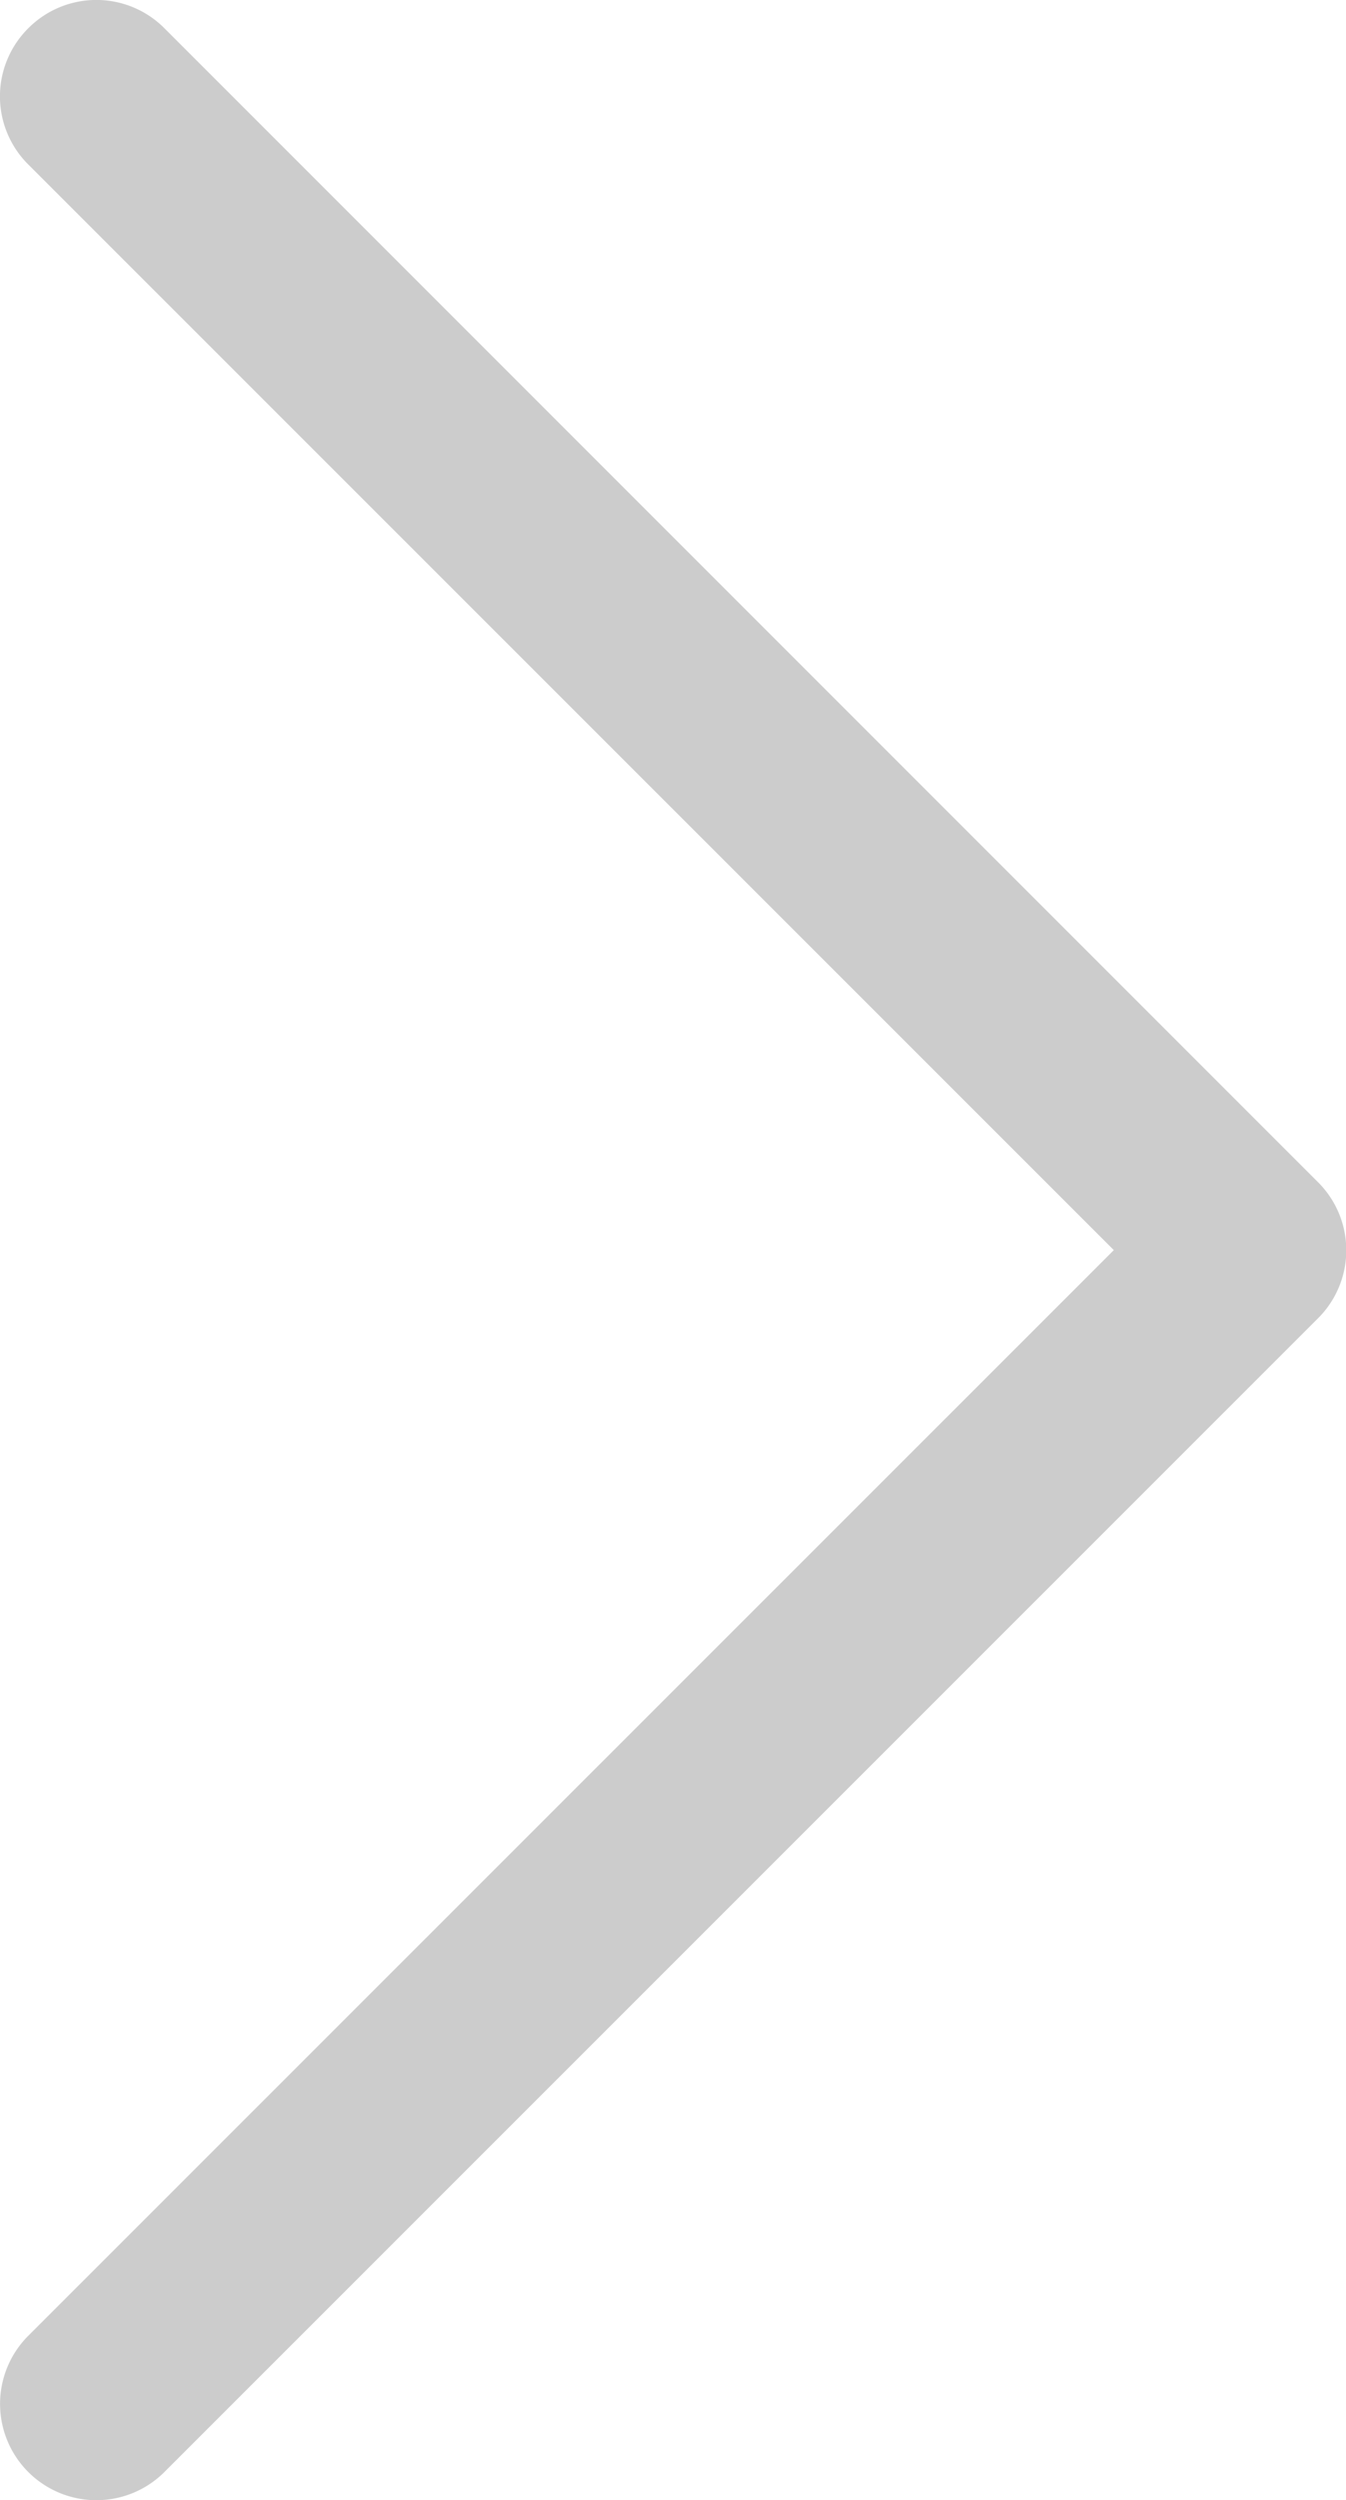 <svg xmlns="http://www.w3.org/2000/svg" width="6" height="11.141" viewBox="0 0 6 11.141"><defs><style>.a{fill:#ccc;fill-rule:evenodd;}</style></defs><g transform="translate(-13.497 -4.497)"><g transform="translate(13.497 4.497)"><path class="a" d="M13.623,4.623a.428.428,0,0,1,.607,0l5.142,5.142a.428.428,0,0,1,0,.607L14.23,15.513a.429.429,0,1,1-.607-.607l4.839-4.838L13.623,5.23a.428.428,0,0,1,0-.607Z" transform="translate(-13.497 -4.497)"/></g></g></svg>